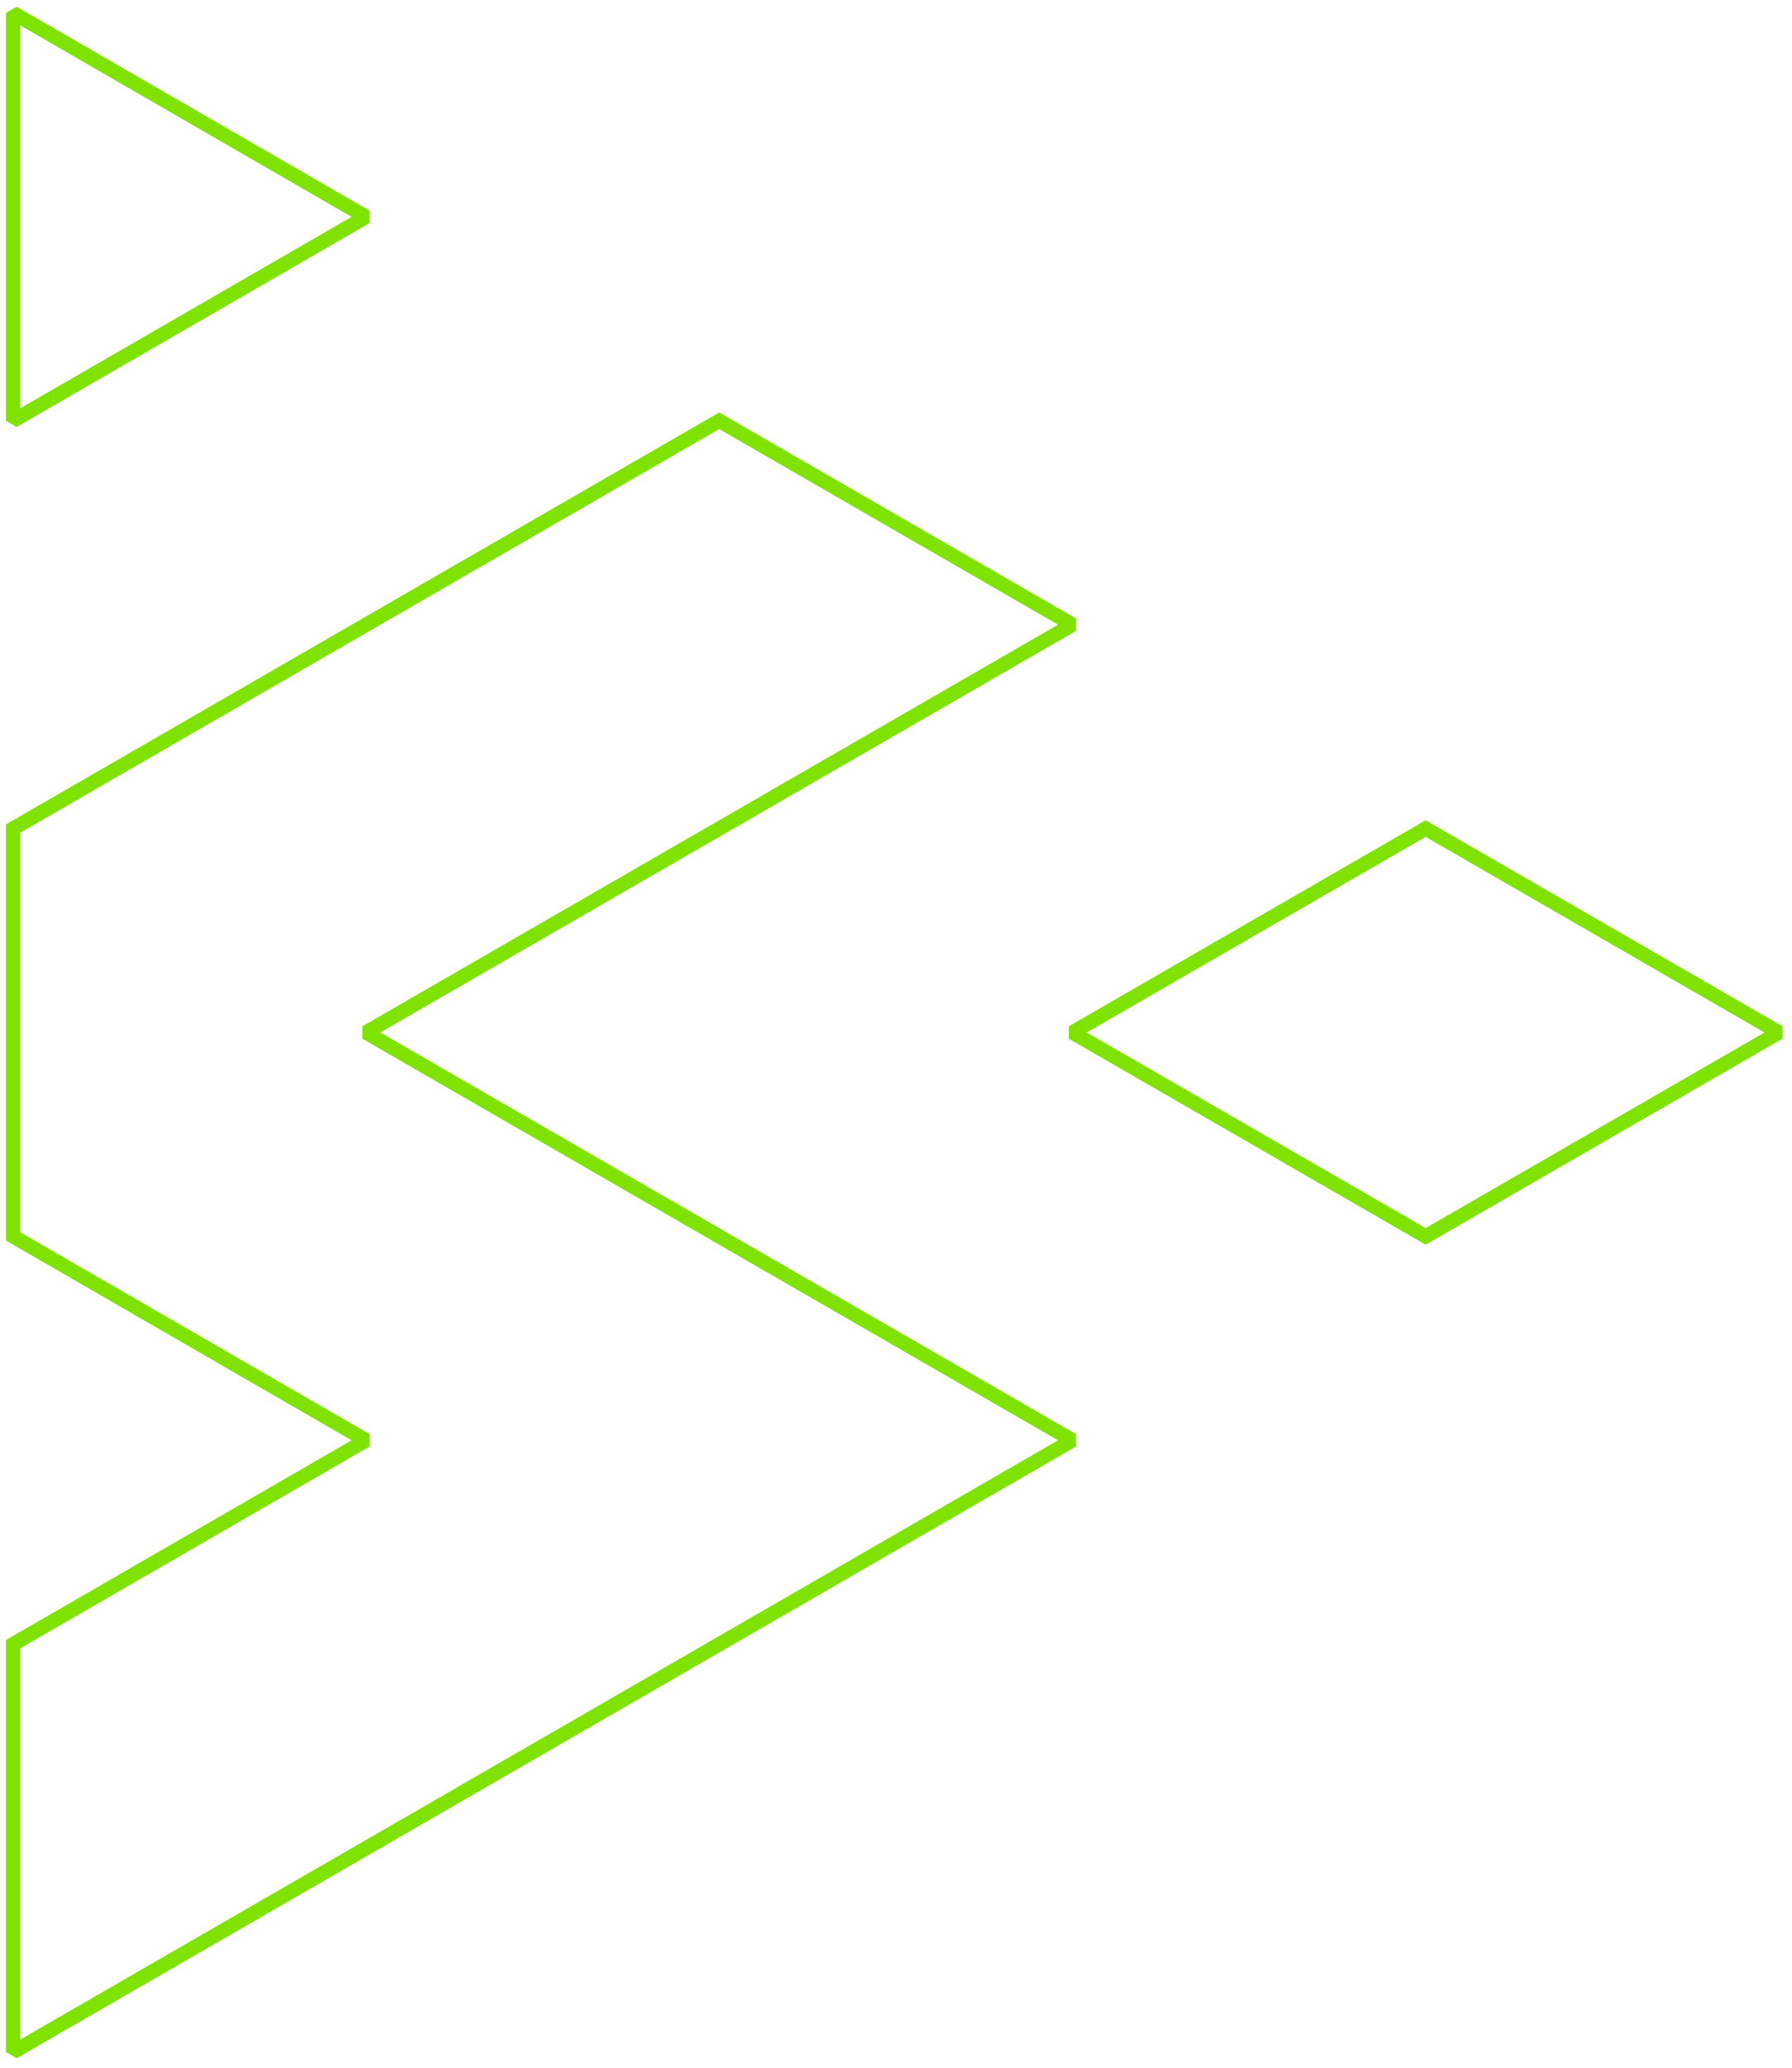 <?xml version="1.0" encoding="UTF-8" standalone="no"?>
<!DOCTYPE svg PUBLIC "-//W3C//DTD SVG 1.1//EN" "http://www.w3.org/Graphics/SVG/1.1/DTD/svg11.dtd">
<svg width="100%" height="100%" viewBox="0 0 519 599" version="1.1" xmlns="http://www.w3.org/2000/svg" xmlns:xlink="http://www.w3.org/1999/xlink" xml:space="preserve" xmlns:serif="http://www.serif.com/" style="fill-rule:evenodd;clip-rule:evenodd;stroke-miterlimit:1.5;">
    <g transform="matrix(1,0,0,1,-14796.4,-9187.35)">
        <g transform="matrix(1,0,0,1,-0.837,-0.459)">
            <g transform="matrix(1,0,0,1,0.837,0.459)">
                <path d="M14800.2,9191.1L14902.4,9250.16L14800.2,9309.21L14800.2,9191.1Z" style="fill:none;stroke:rgb(127,226,0);stroke-width:4.17px;"/>
            </g>
        </g>
        <g transform="matrix(1,0,0,1,-0.837,-0.459)">
            <g transform="matrix(1,0,0,1,0.837,0.459)">
                <path d="M14800.2,9427.32L15004.7,9309.21L15107,9368.27L14902.4,9486.38L15107,9604.49L14800.2,9781.65L14800.2,9663.54L14902.4,9604.49L14800.2,9545.43L14800.2,9427.32Z" style="fill:none;stroke:rgb(127,226,0);stroke-width:4.17px;"/>
            </g>
        </g>
        <g transform="matrix(1,0,0,1,-0.837,-0.459)">
            <g transform="matrix(1,0,0,1,0.837,0.459)">
                <path d="M15209.3,9427.32L15107,9486.38L15209.3,9545.43L15311.6,9486.38L15209.3,9427.32Z" style="fill:none;stroke:rgb(127,226,0);stroke-width:4.17px;"/>
            </g>
        </g>
    </g>
</svg>
